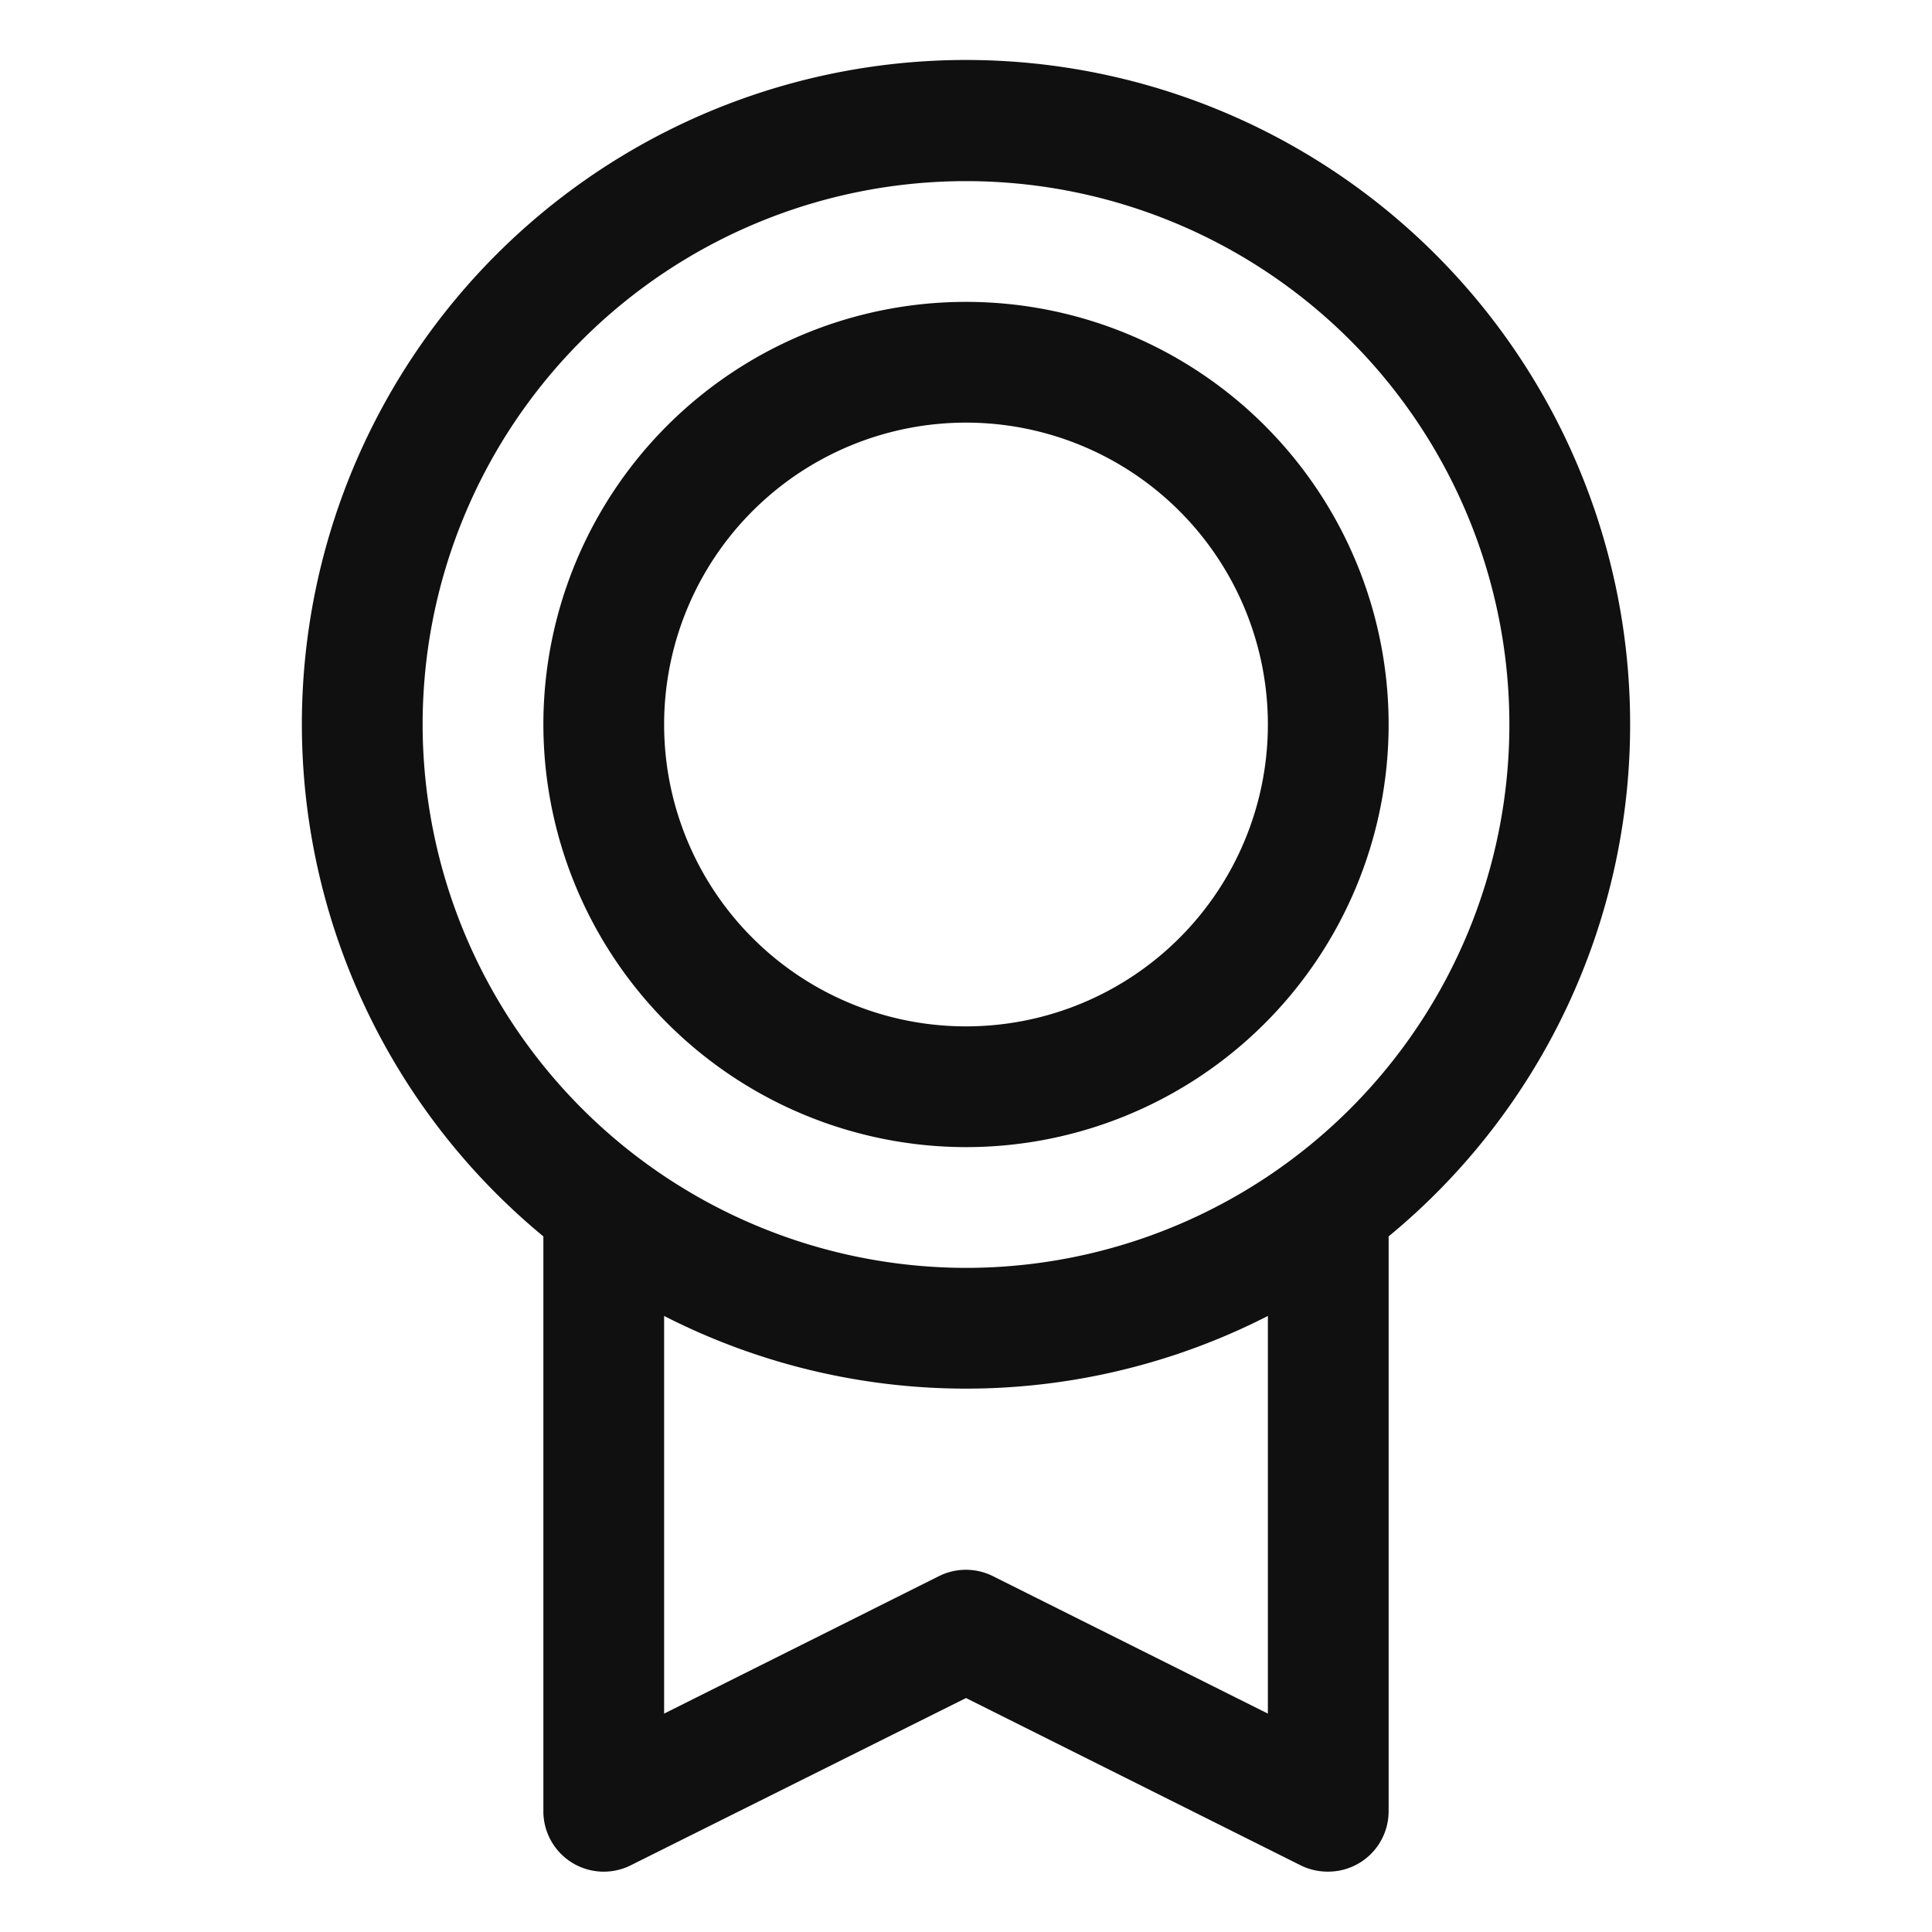<svg xmlns="http://www.w3.org/2000/svg" viewBox="0 0 256 256" fill="#101010"><path d="M216,96A88,88,0,1,0,72,163.83V240a8,8,0,0,0,11.58,7.16L128,225l44.43,22.21A8.07,8.07,0,0,0,176,248a8,8,0,0,0,8-8V163.83A87.85,87.85,0,0,0,216,96ZM56,96a72,72,0,1,1,72,72A72.08,72.08,0,0,1,56,96ZM168,227.06l-36.43-18.21a8,8,0,0,0-7.16,0L88,227.06V174.37a87.89,87.89,0,0,0,80,0ZM128,152A56,56,0,1,0,72,96,56.06,56.06,0,0,0,128,152Zm0-96A40,40,0,1,1,88,96,40,40,0,0,1,128,56Z"/></svg>